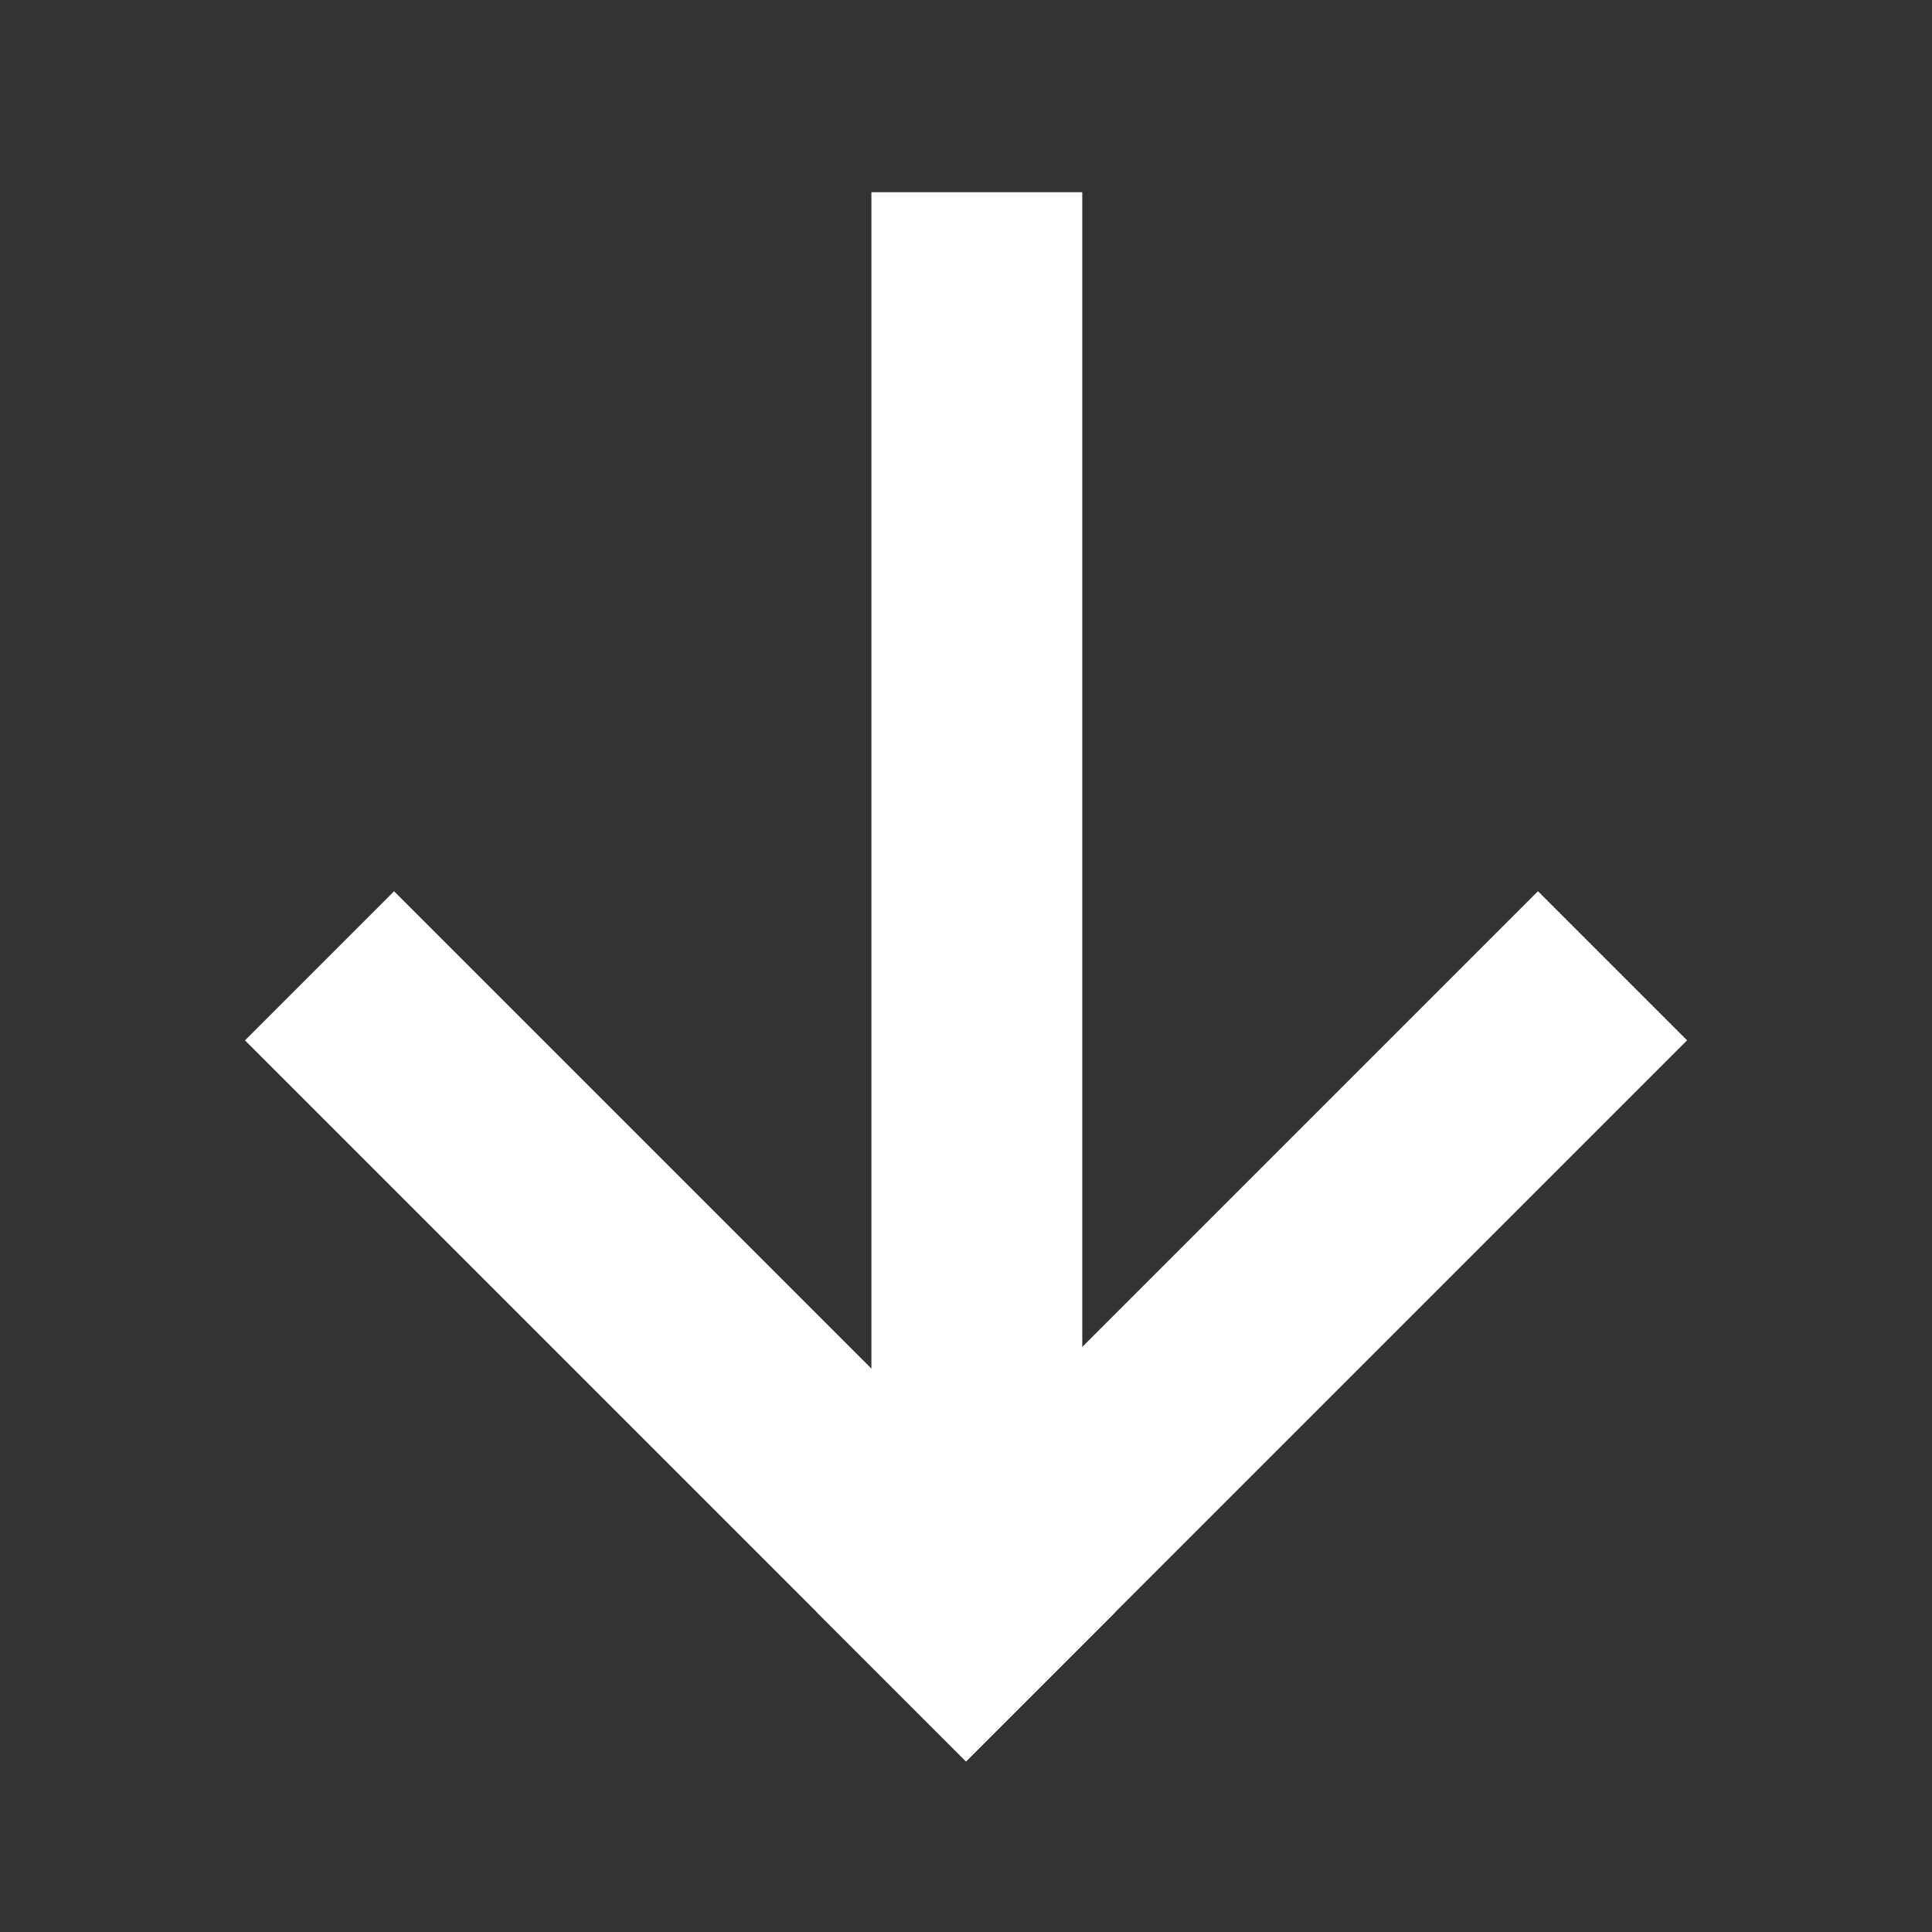 <?xml version="1.0" encoding="UTF-8"?>
<svg id="_레이어_1" data-name="레이어 1" xmlns="http://www.w3.org/2000/svg" viewBox="0 0 267.36 267.36">
  <rect x="0" y="0" width="267.36" height="267.36" fill="#333333" stroke="none"/>
  <defs>
    <style>
      .cls-1 {
        fill: #fff;
      }
    </style>
  </defs>
  <rect class="cls-1" x="36.56" y="110.63" width="197.24" height="29.18" transform="translate(9.96 260.4) rotate(-90)"/>
  <g>
    <rect class="cls-1" x="23.55" y="168.95" width="141.12" height="29.18" transform="translate(157.35 -12.78) rotate(45)"/>
    <rect class="cls-1" x="102.7" y="168.95" width="141.12" height="29.18" transform="translate(-79.04 176.27) rotate(-45)"/>
  </g>
</svg>